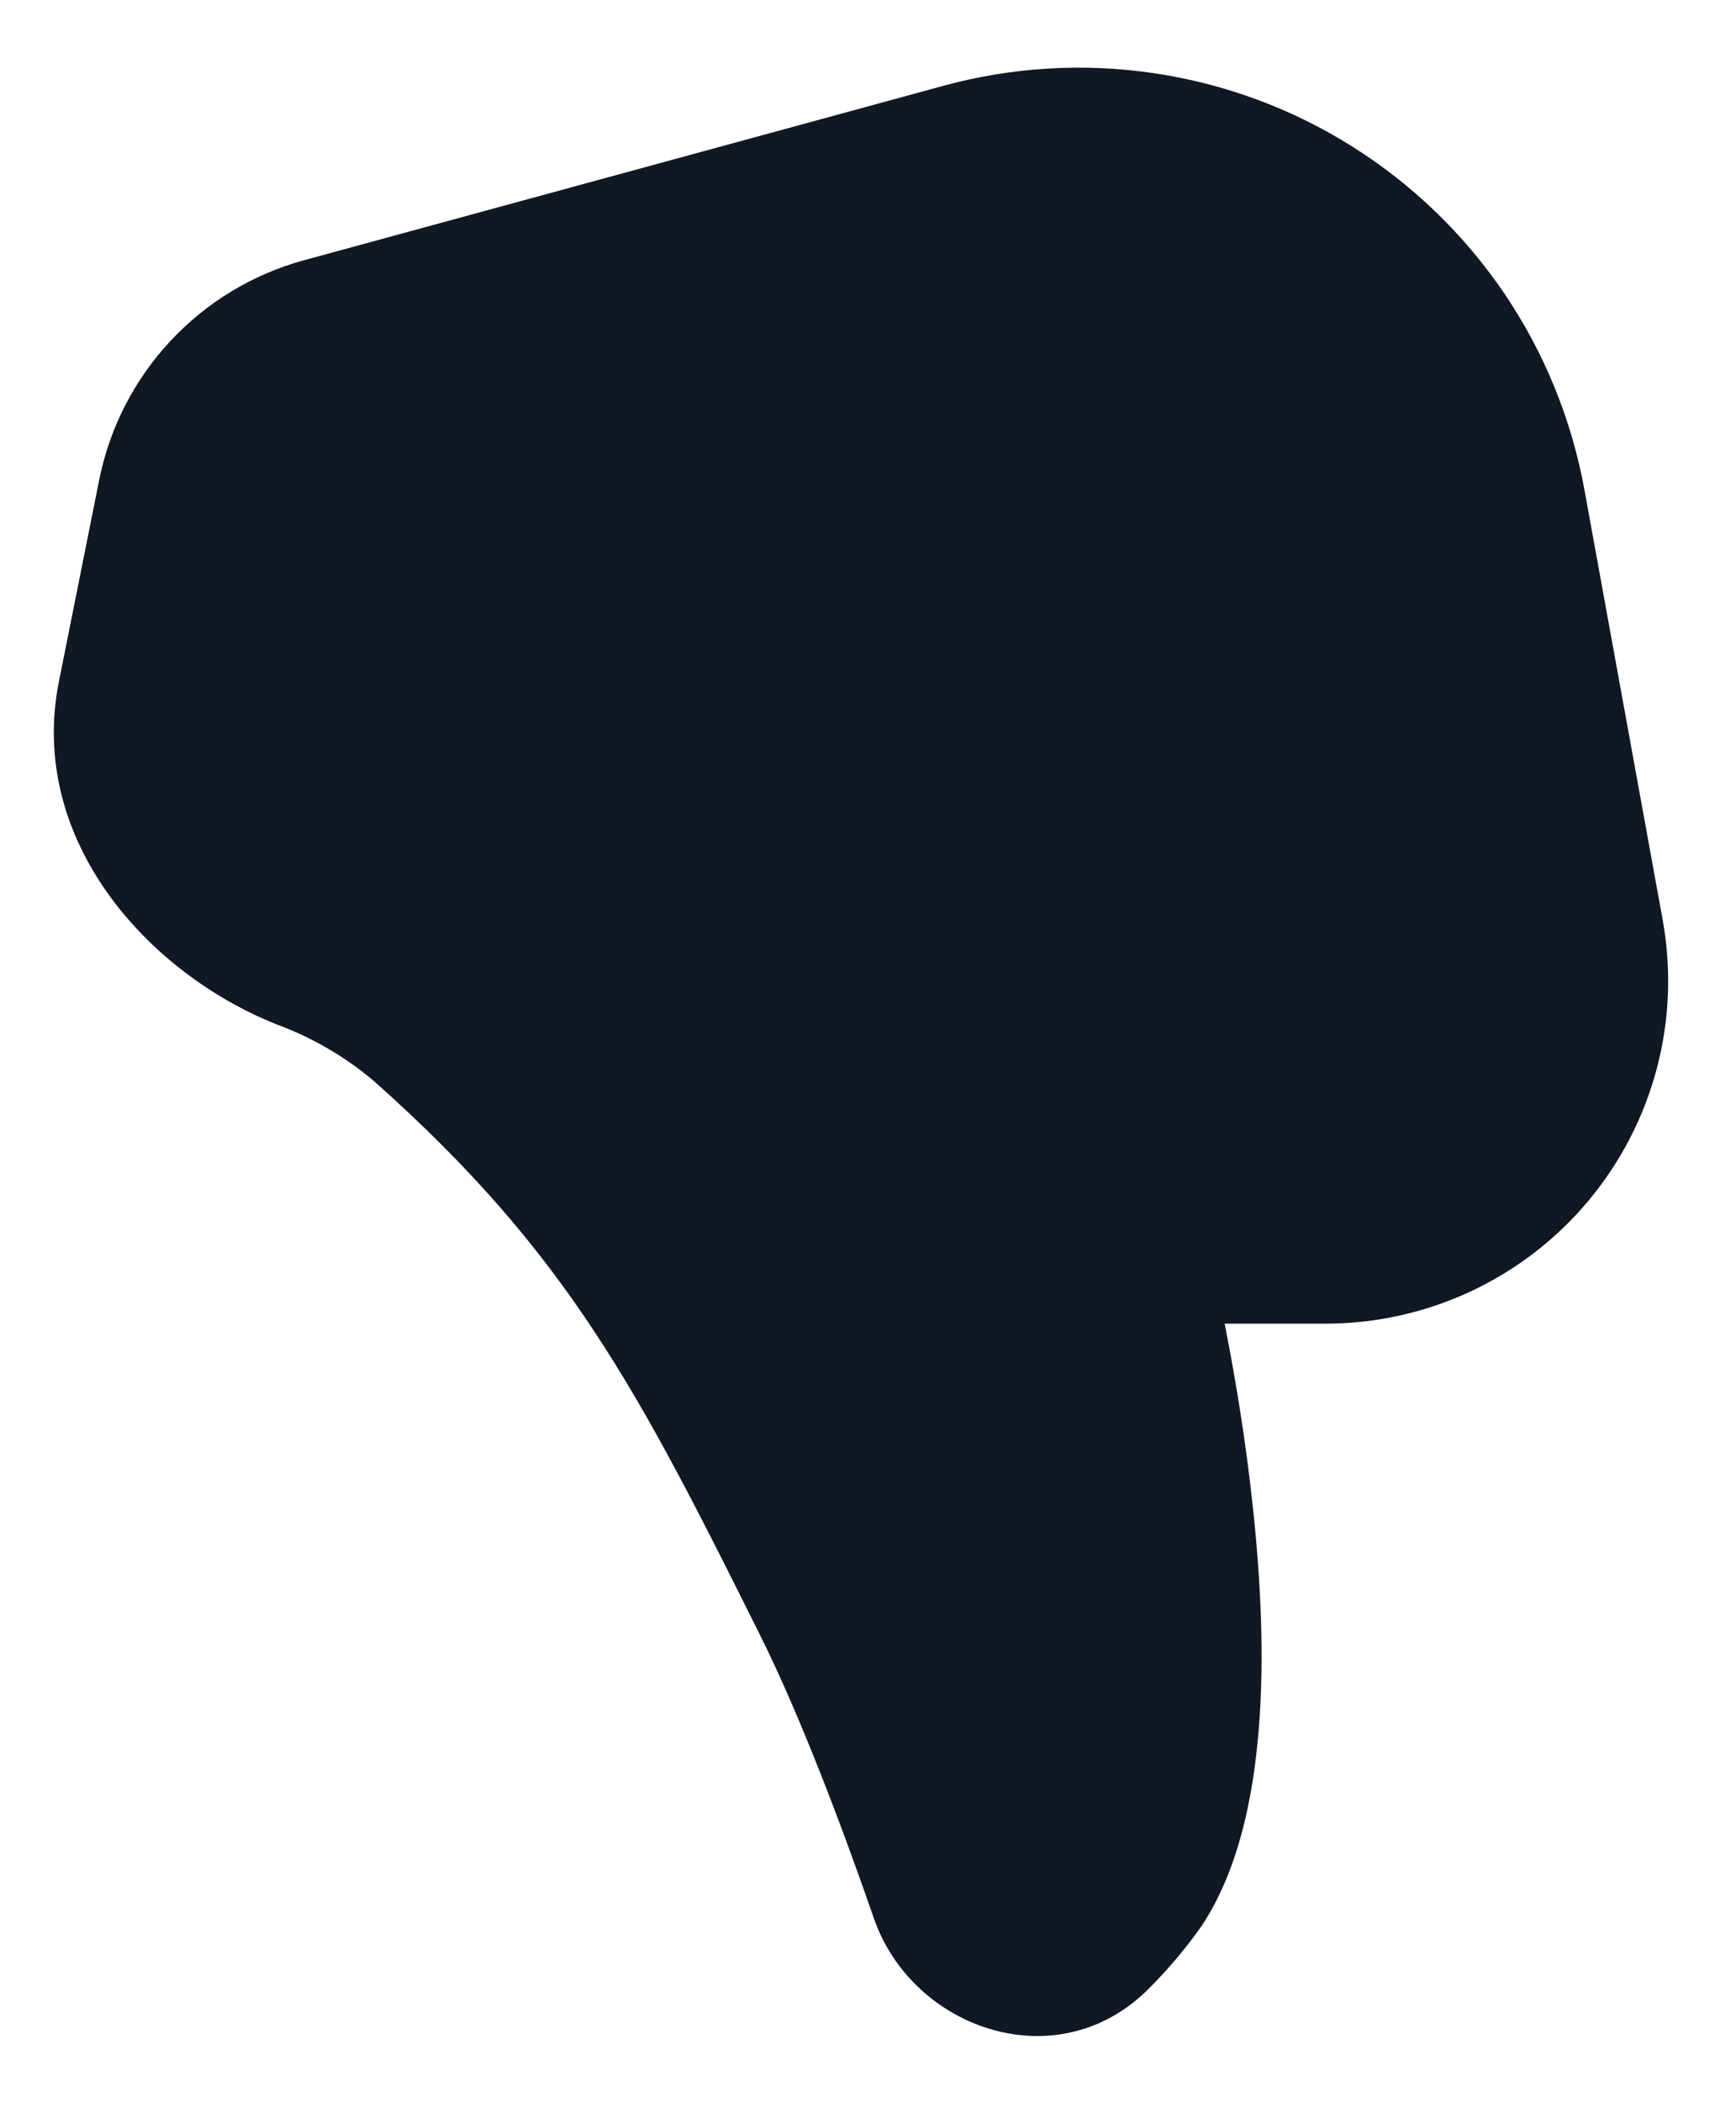 <svg width="19" height="23" viewBox="0 0 19 23" fill="none" xmlns="http://www.w3.org/2000/svg">
<path d="M12.603 21.727C11.605 22.773 9.988 22.211 9.565 20.989C9.215 19.981 8.76 18.774 8.317 17.886C6.992 15.228 6.22 13.716 4.087 11.823C3.775 11.56 3.419 11.353 3.036 11.211C1.623 10.653 0.298 9.192 0.645 7.456L1.086 5.249C1.2 4.68 1.47 4.154 1.866 3.73C2.262 3.305 2.768 3 3.328 2.847L10.328 0.938C11.08 0.733 11.867 0.687 12.637 0.802C13.408 0.917 14.147 1.191 14.806 1.607C15.465 2.022 16.031 2.571 16.468 3.216C16.904 3.862 17.201 4.591 17.341 5.358L18.197 10.061C18.295 10.601 18.274 11.157 18.134 11.688C17.994 12.219 17.739 12.713 17.387 13.135C17.035 13.557 16.594 13.896 16.097 14.129C15.599 14.361 15.056 14.482 14.507 14.482H13.403L13.416 14.547C13.516 15.057 13.636 15.759 13.716 16.526C13.797 17.288 13.841 18.131 13.777 18.916C13.715 19.687 13.547 20.478 13.147 21.078C12.983 21.309 12.802 21.526 12.603 21.727Z" fill="#101725"/>
</svg>

